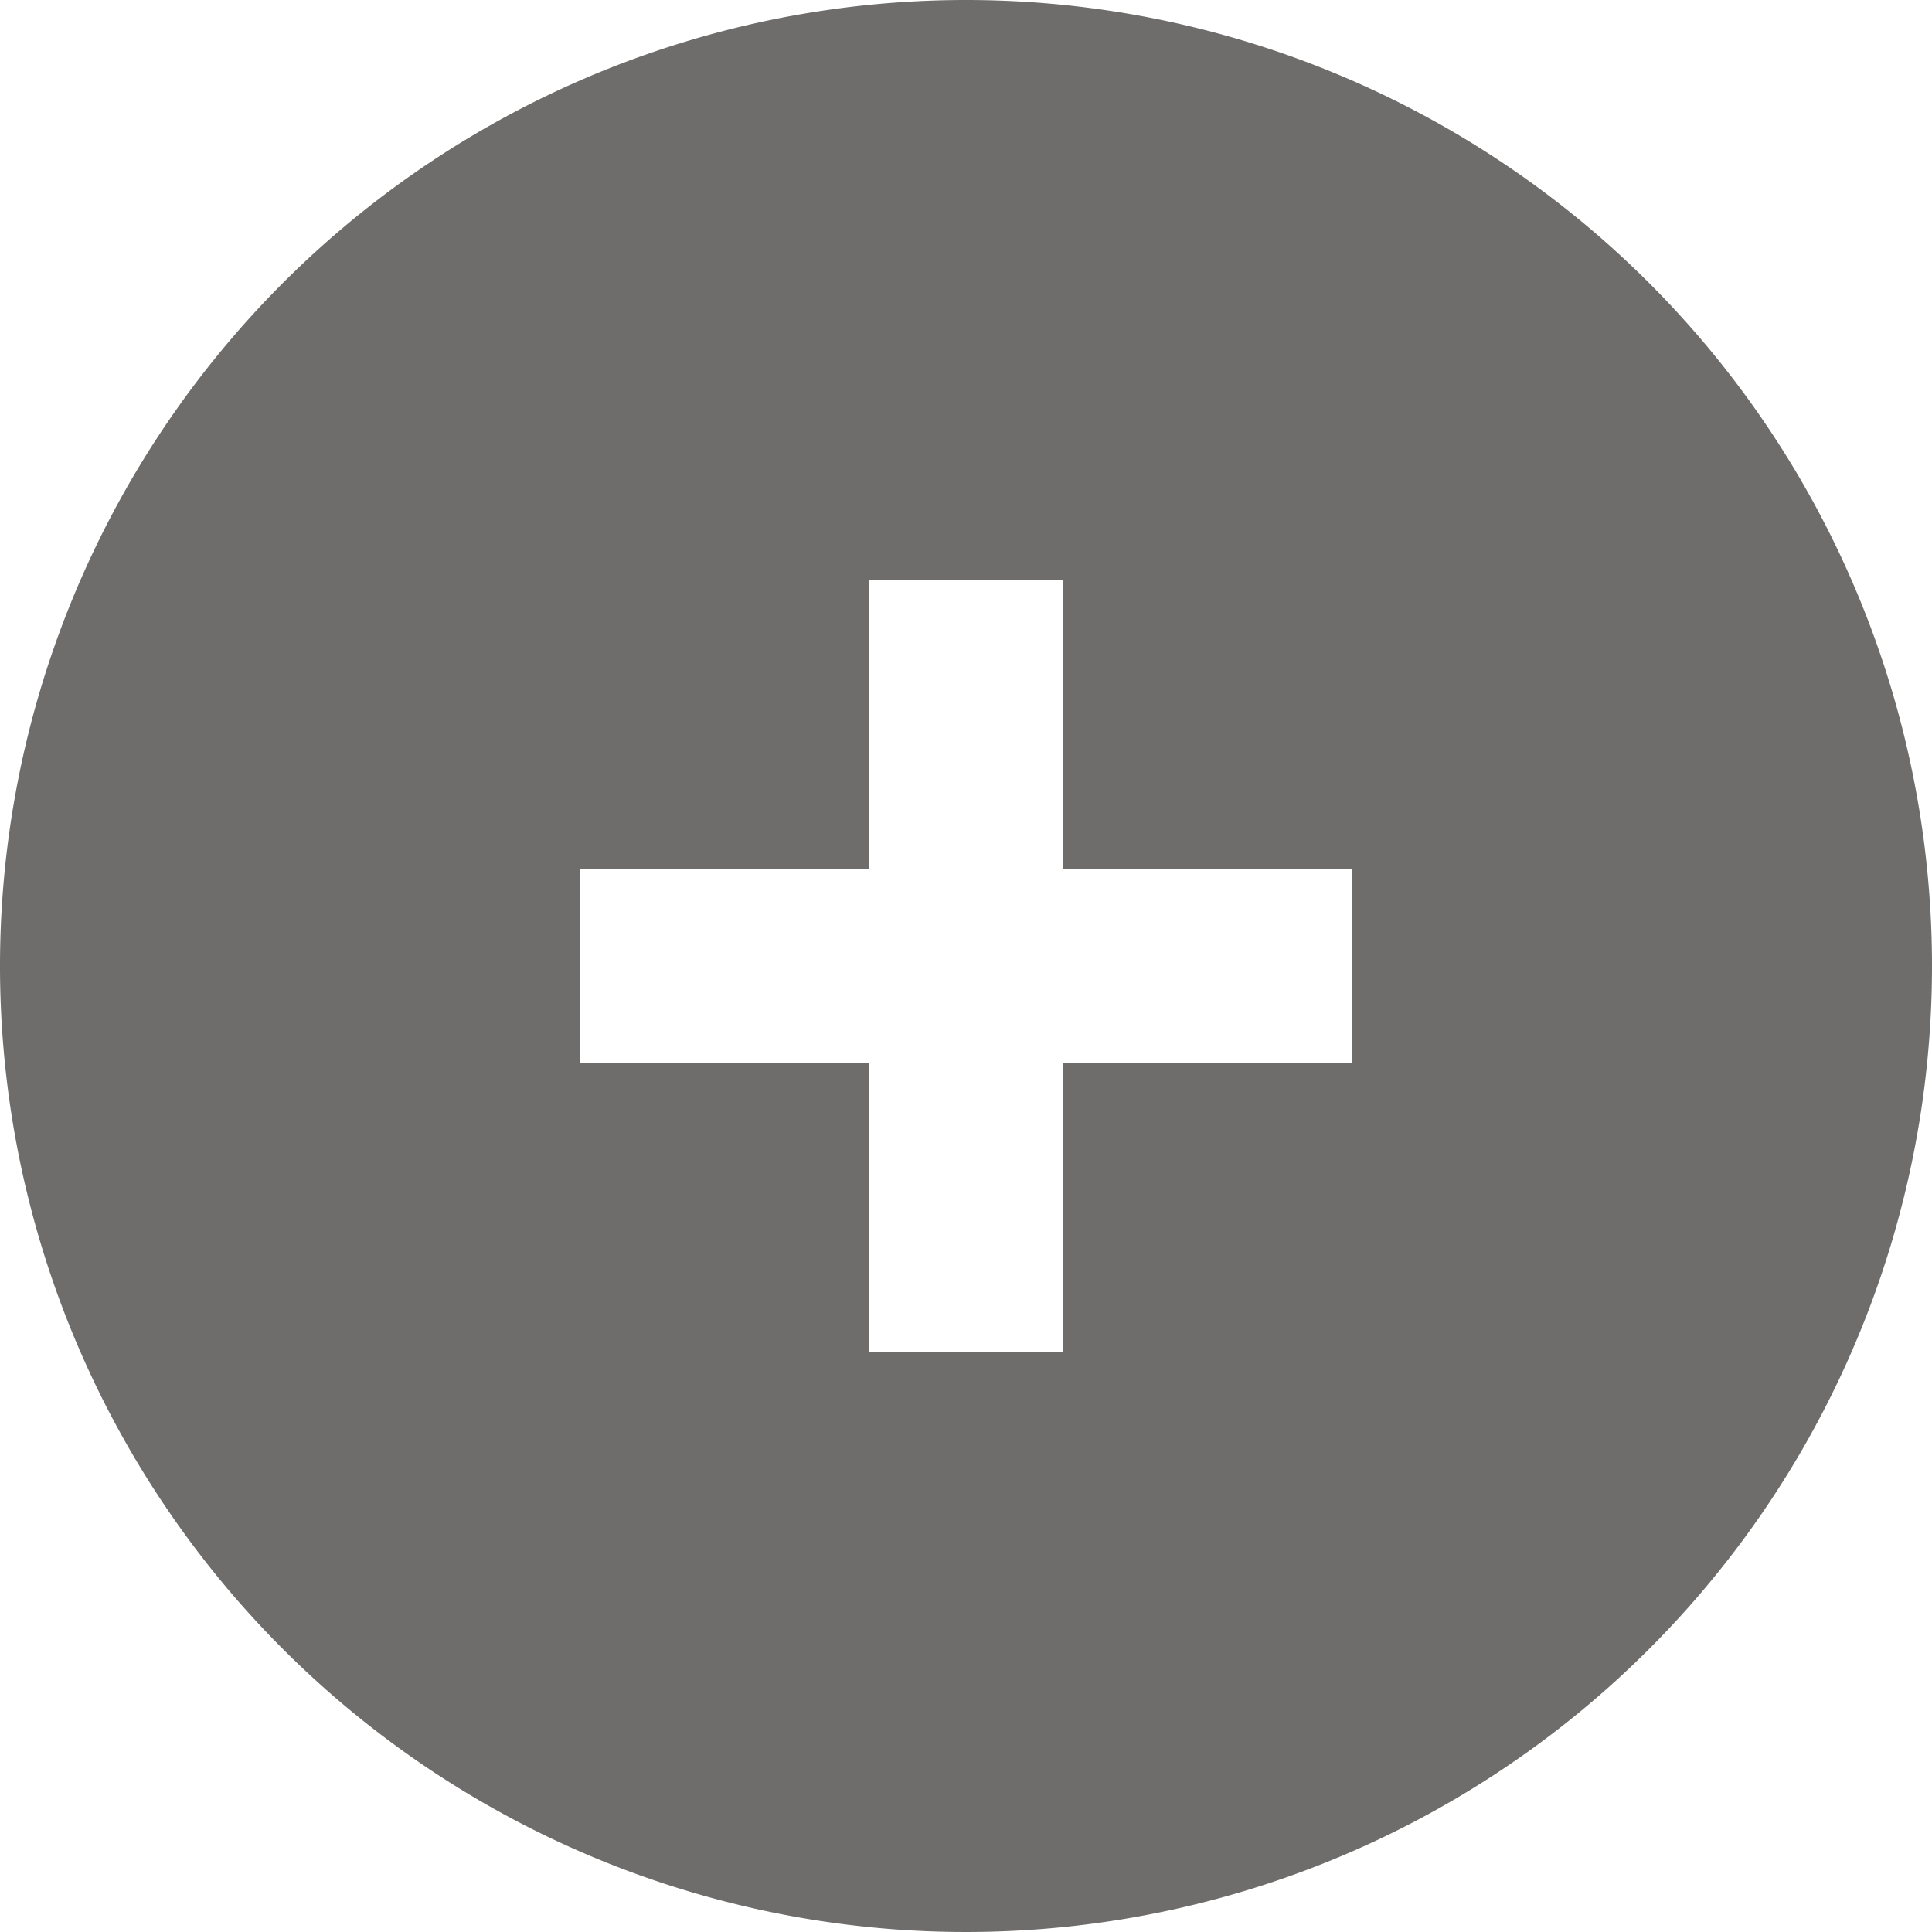 <svg xmlns="http://www.w3.org/2000/svg" width="21" height="21" viewBox="0 0 21 21">
  <path id="add_-_active" data-name="add - active" d="M12.5,2A10.5,10.5,0,1,0,23,12.5,10.5,10.5,0,0,0,12.5,2Zm4.2,11.55H13.55V16.7h-2.1V13.55H8.3v-2.1h3.15V8.3h2.1v3.15H16.7Z" transform="translate(-2 -2)" fill="#6f6d6c"/>
</svg>
